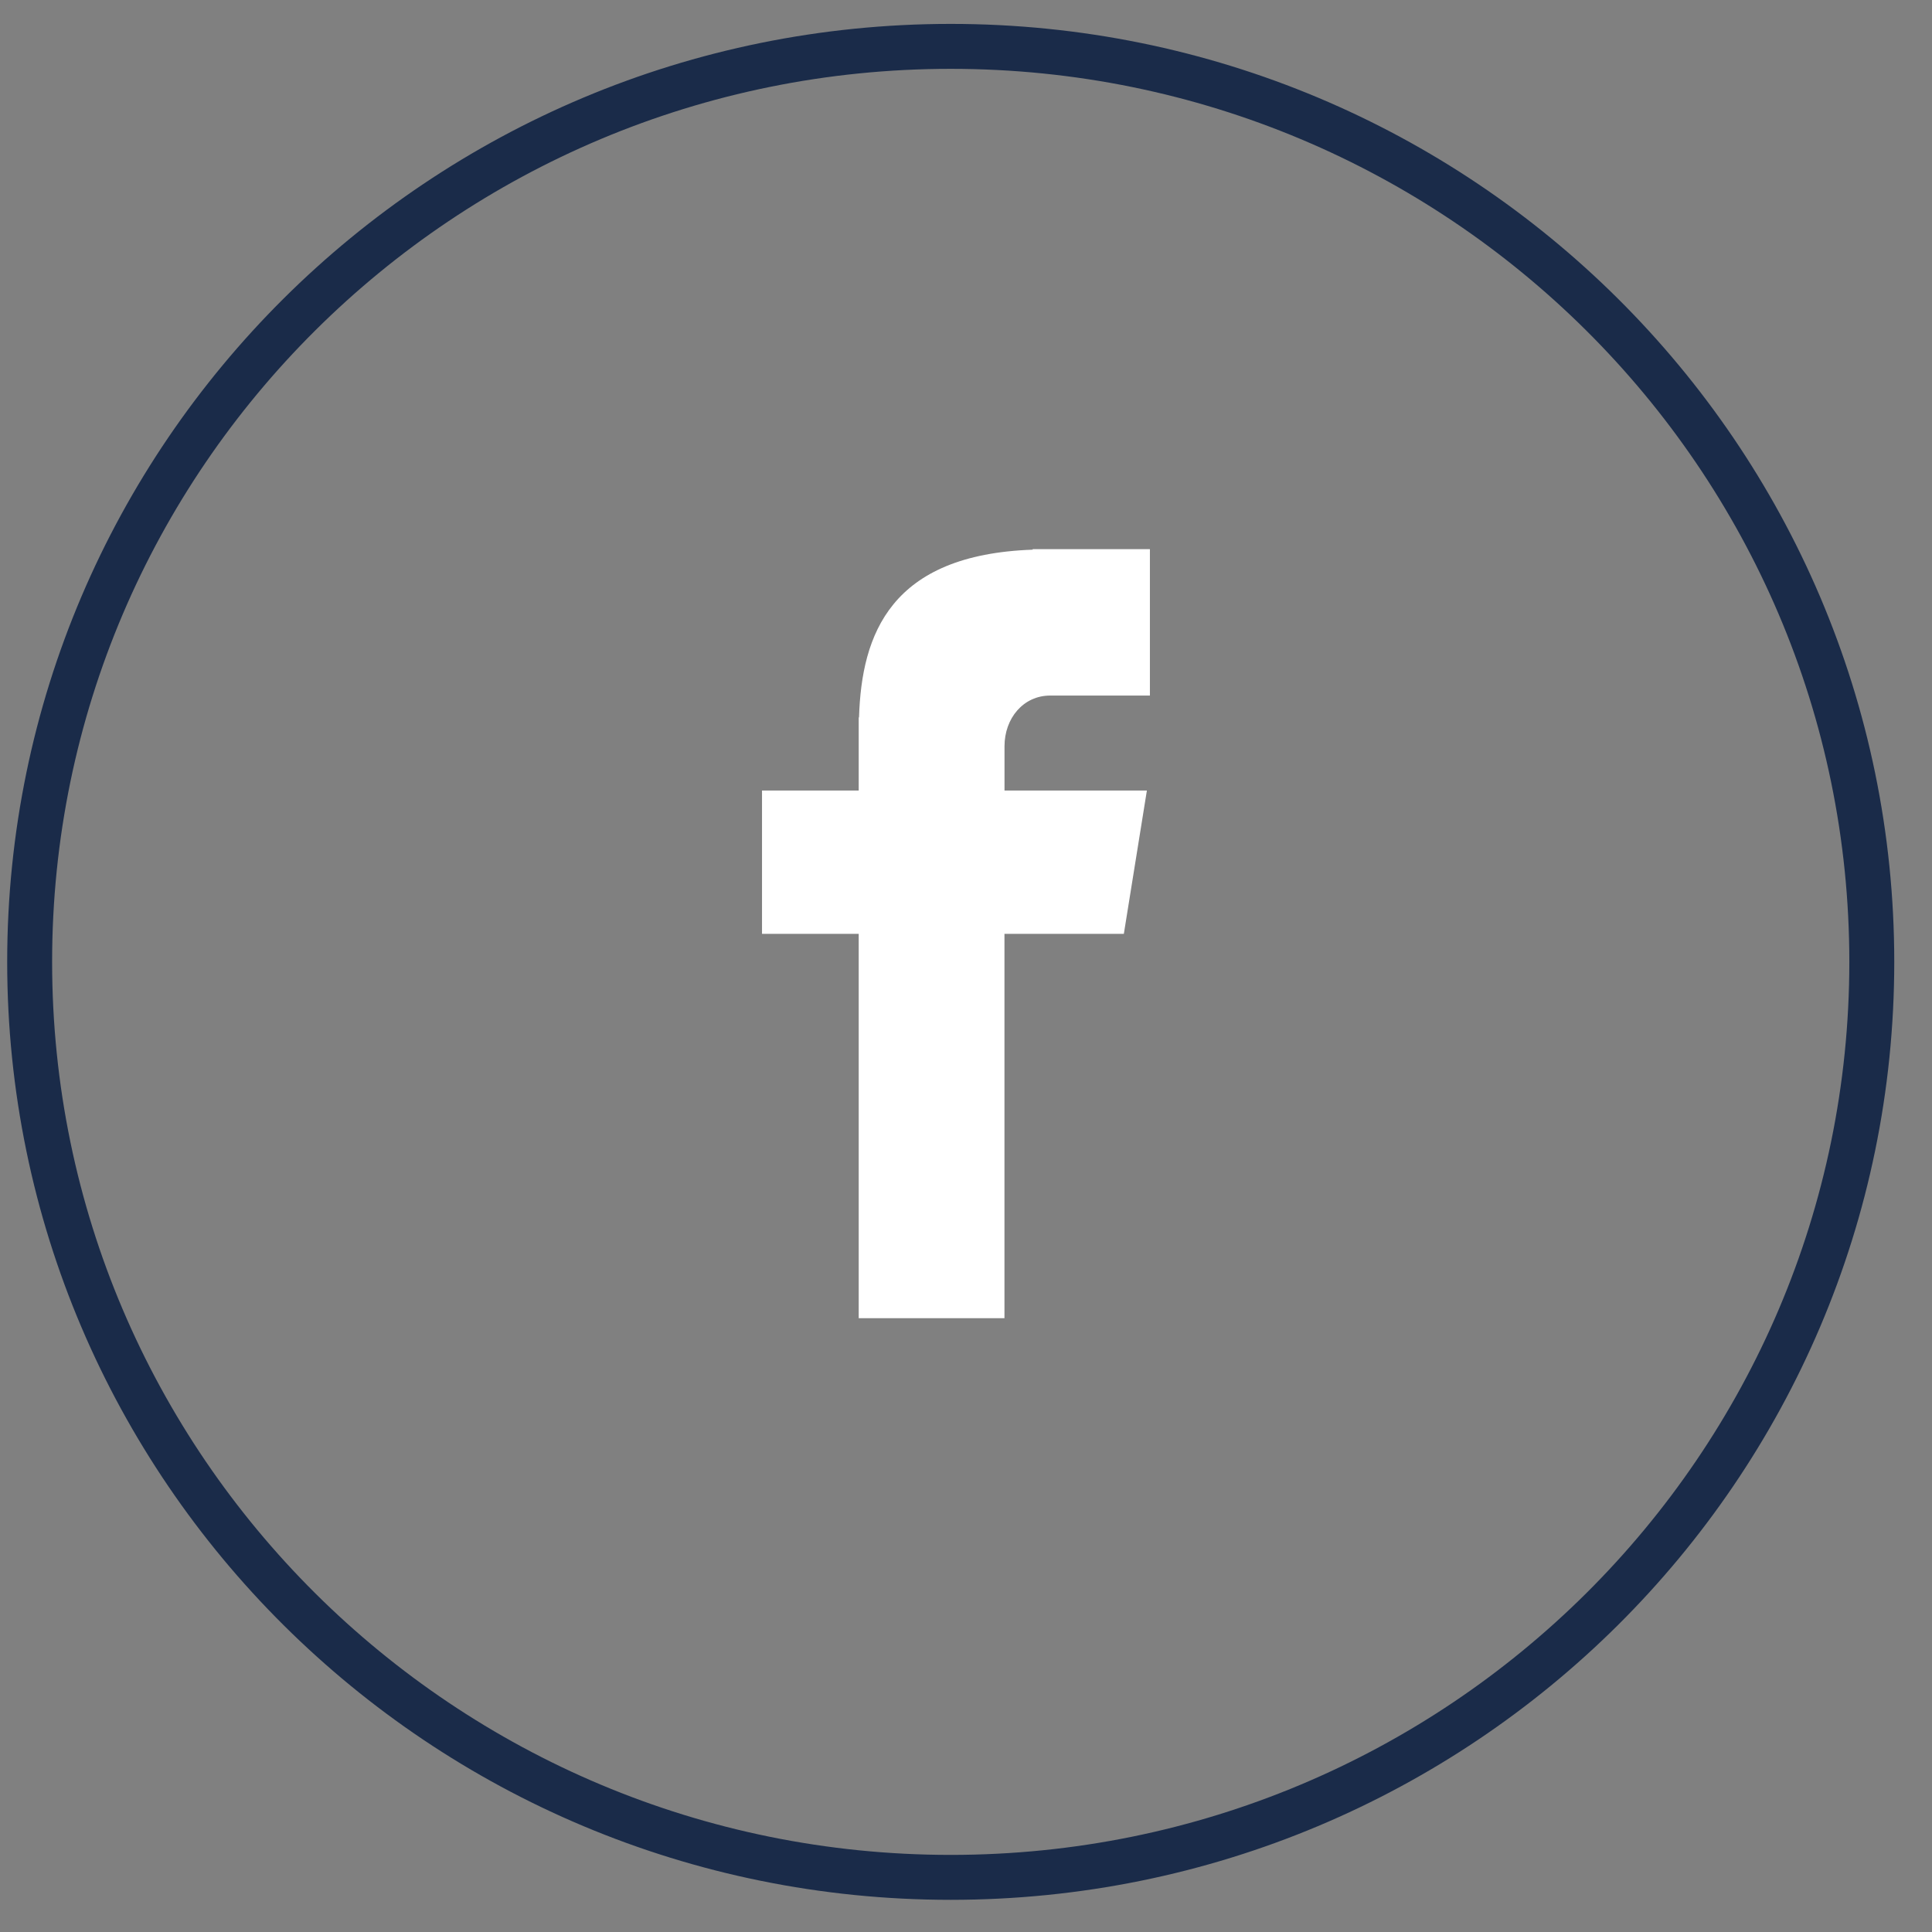 <svg width="43" height="43" viewBox="0 0 43 43" fill="none" xmlns="http://www.w3.org/2000/svg">
<rect x="0" y="0" width="43" height="43" fill="#808080" stroke="none"/>
<path d="M21.16 1.032C32.485 1.032 41.66 10.158 41.66 21.408C41.66 32.659 32.485 41.784 21.16 41.784C9.835 41.784 0.66 32.659 0.66 21.408C0.66 10.158 9.835 1.032 21.16 1.032Z" stroke="#1A2B49"/>
<path d="M23.374 15.481H25.593V12.222H22.984V12.234C19.824 12.345 19.176 14.111 19.119 15.967H19.112V17.594H16.96V20.785H19.112V29.339H22.356V20.785H25.013L25.526 17.594H22.357V16.611C22.357 15.984 22.777 15.481 23.374 15.481Z" fill="white"/>
</svg>
